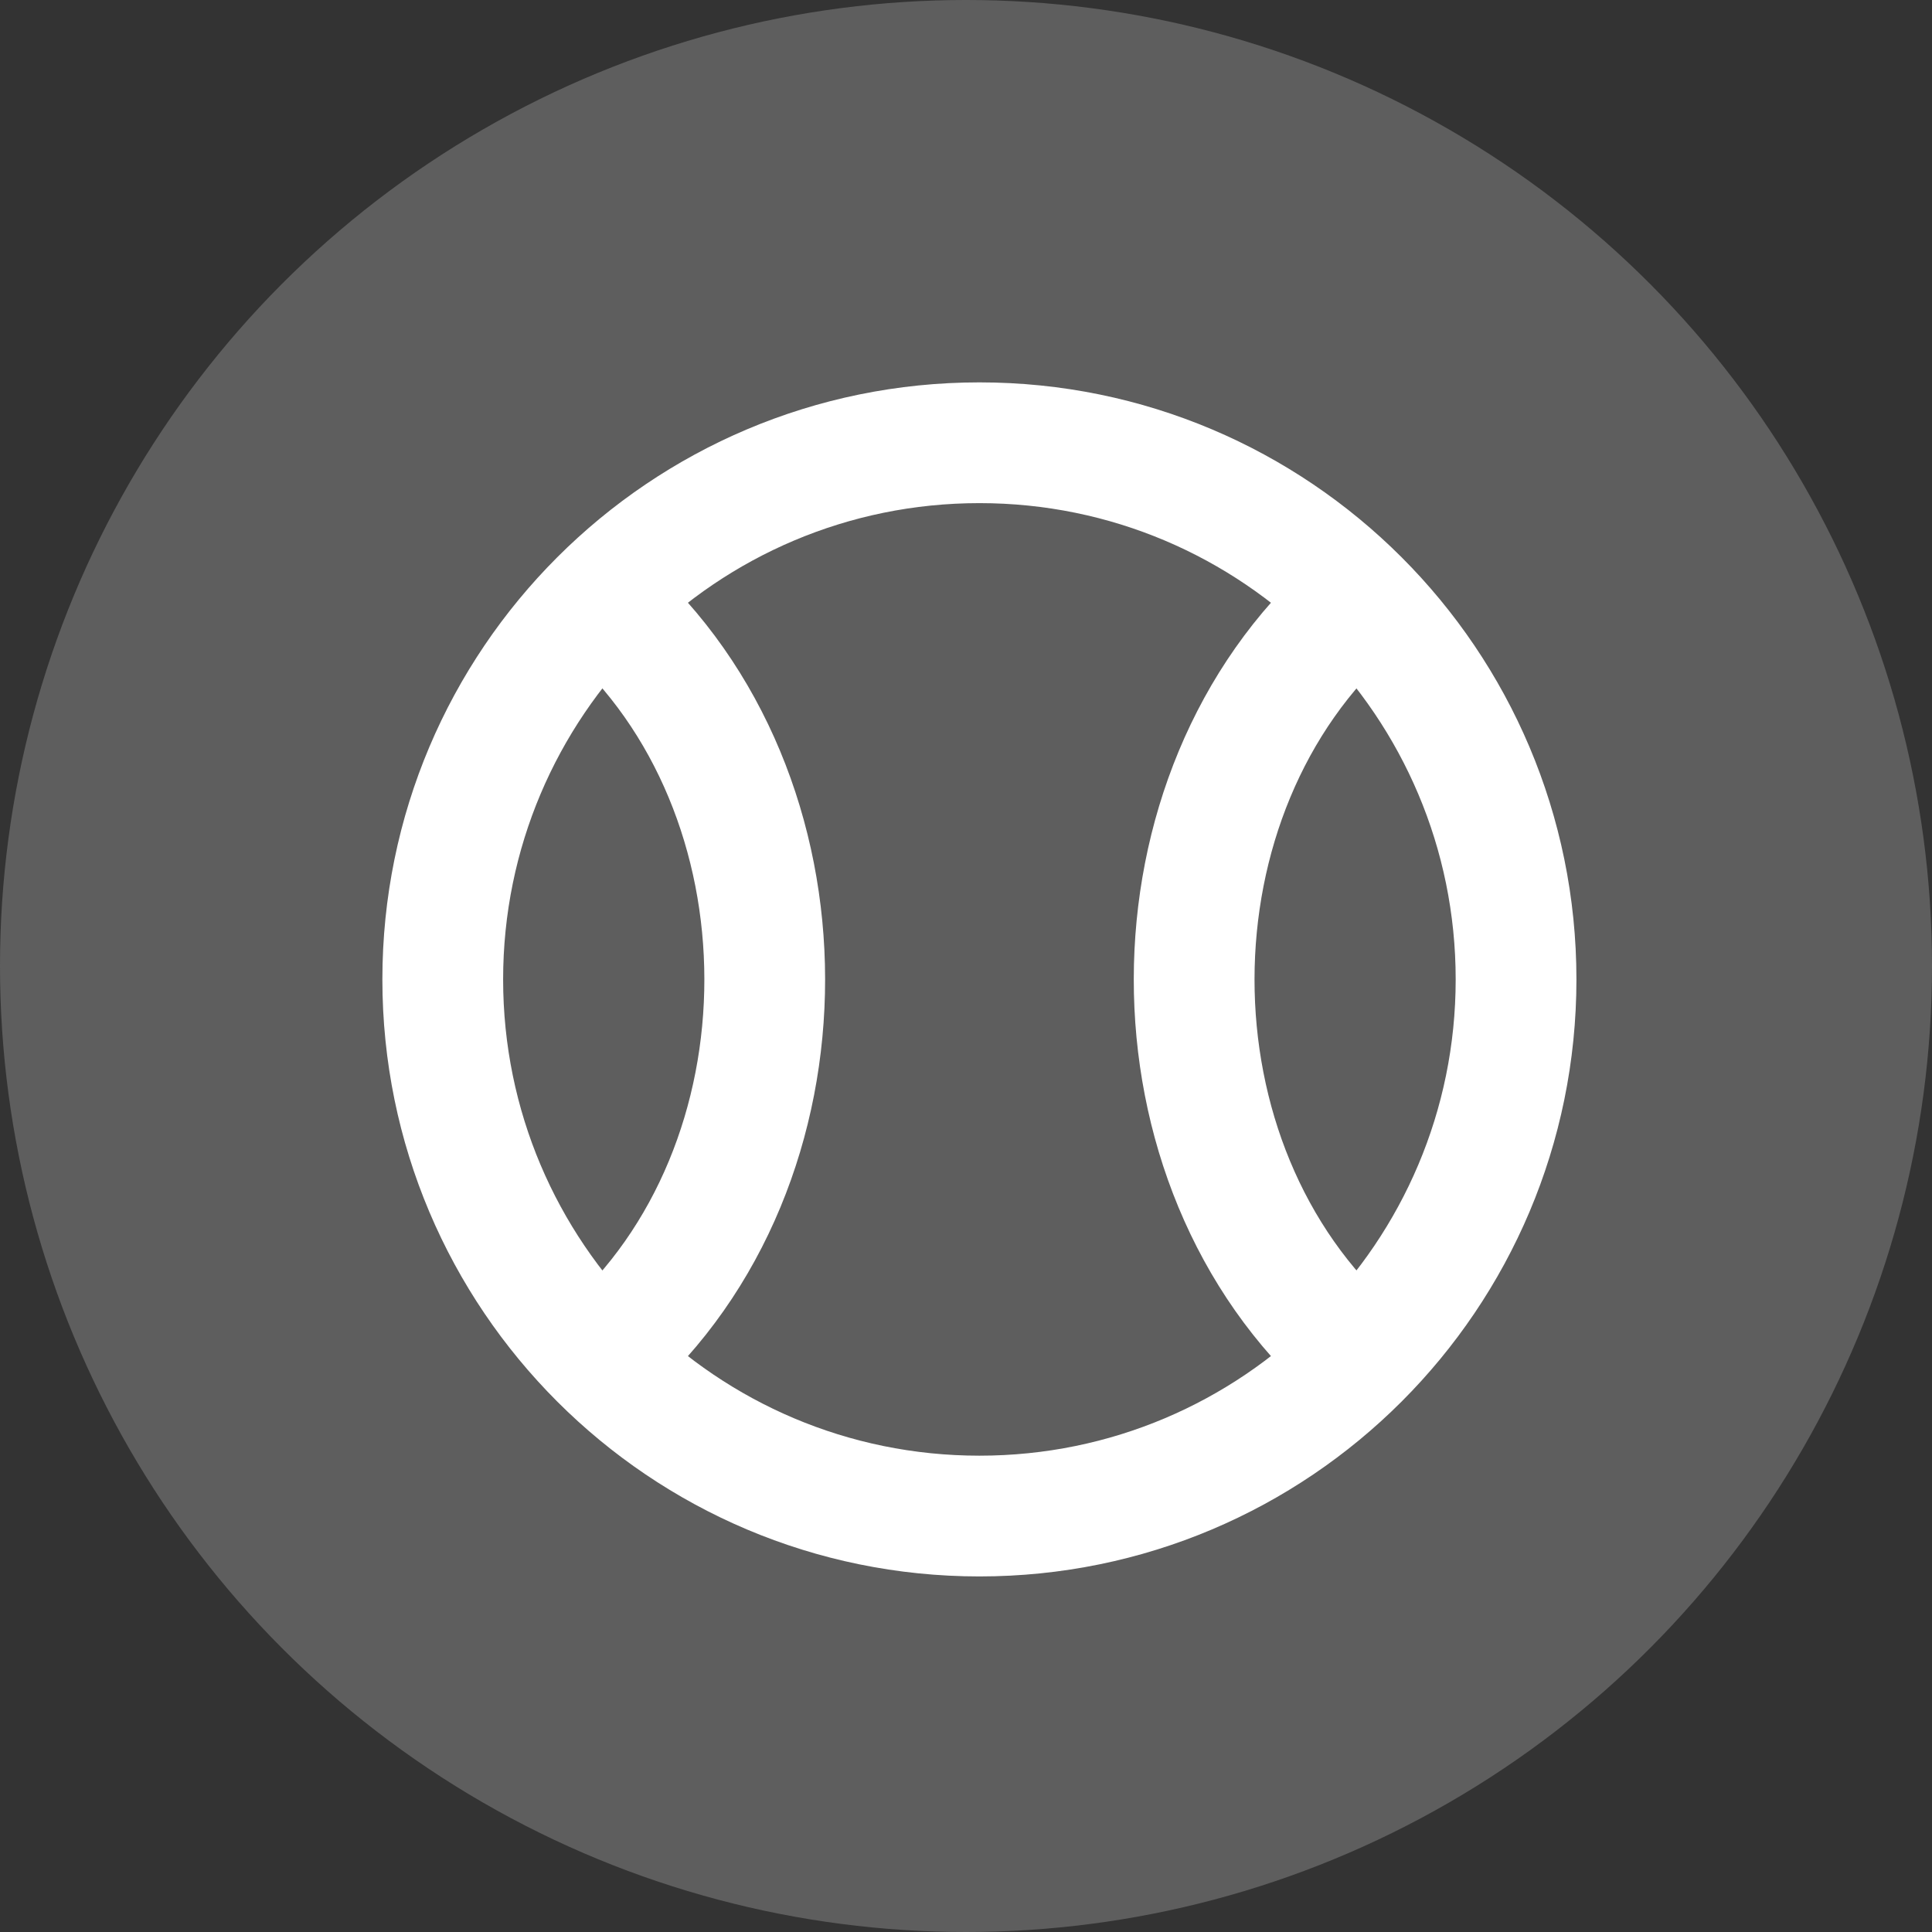 <svg width="24" height="24" viewBox="0 0 24 24" fill="none" xmlns="http://www.w3.org/2000/svg">
<rect x="0" y="0" width="24" height="24" fill="#333333" stroke="none"/>
<circle cx="12" cy="12" r="12" fill="#5E5E5E"/>
<path d="M18.833 12.167C18.833 15.849 15.849 18.833 12.167 18.833C8.485 18.833 5.5 15.849 5.5 12.167C5.5 8.485 8.485 5.5 12.167 5.5C15.849 5.5 18.833 8.485 18.833 12.167Z" stroke="white" stroke-width="1.5"/>
<path d="M7.5 7.5C10.16 9.847 10.173 14.475 7.5 16.833" stroke="white" stroke-width="1.5"/>
<path d="M16.834 16.833C14.161 14.475 14.174 9.847 16.834 7.5" stroke="white" stroke-width="1.5"/>
</svg>
